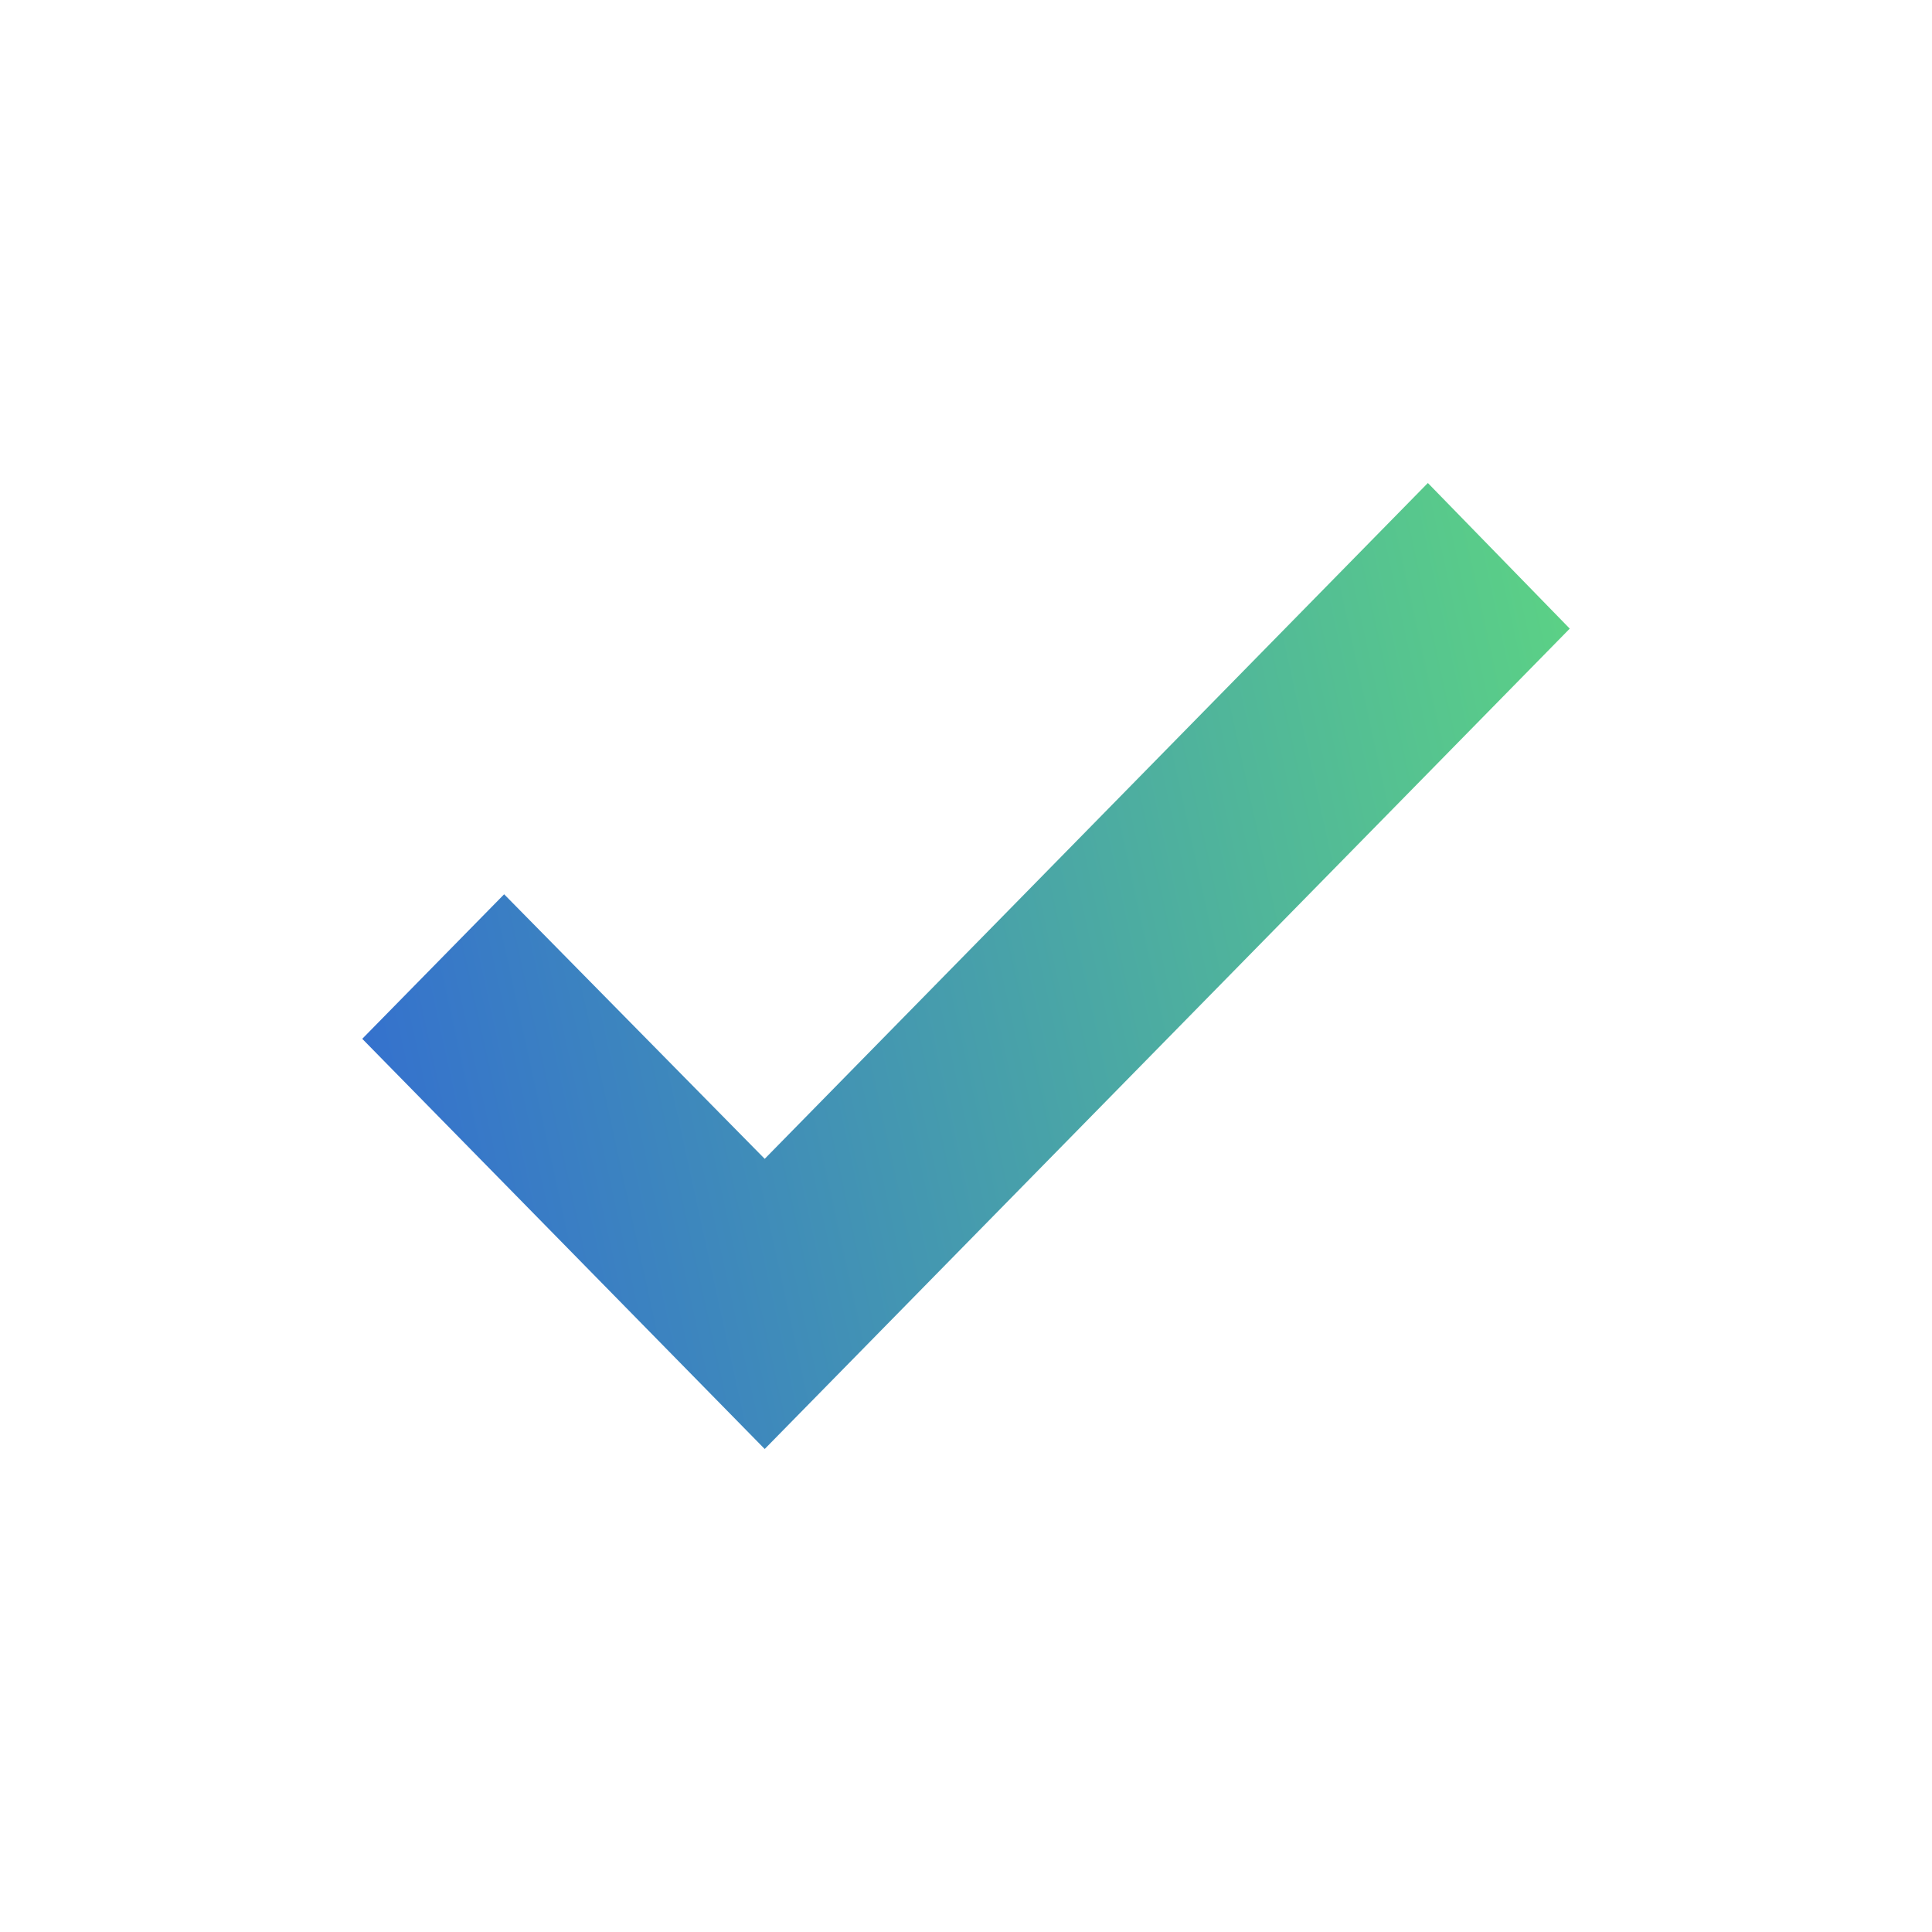 <svg width="16" height="16" viewBox="0 0 16 16" fill="none" xmlns="http://www.w3.org/2000/svg">
<path d="M11.825 4L6.333 9.597L4.175 7.406L3 8.603L6.333 12L13 5.206L11.825 4Z" fill="url(#paint0_linear)"/>
<defs>
<linearGradient id="paint0_linear" x1="3" y1="12" x2="14.214" y2="9.545" gradientUnits="userSpaceOnUse">
<stop stop-color="#326BD2"/>
<stop offset="1" stop-color="#5CD384"/>
</linearGradient>
</defs>
</svg>
